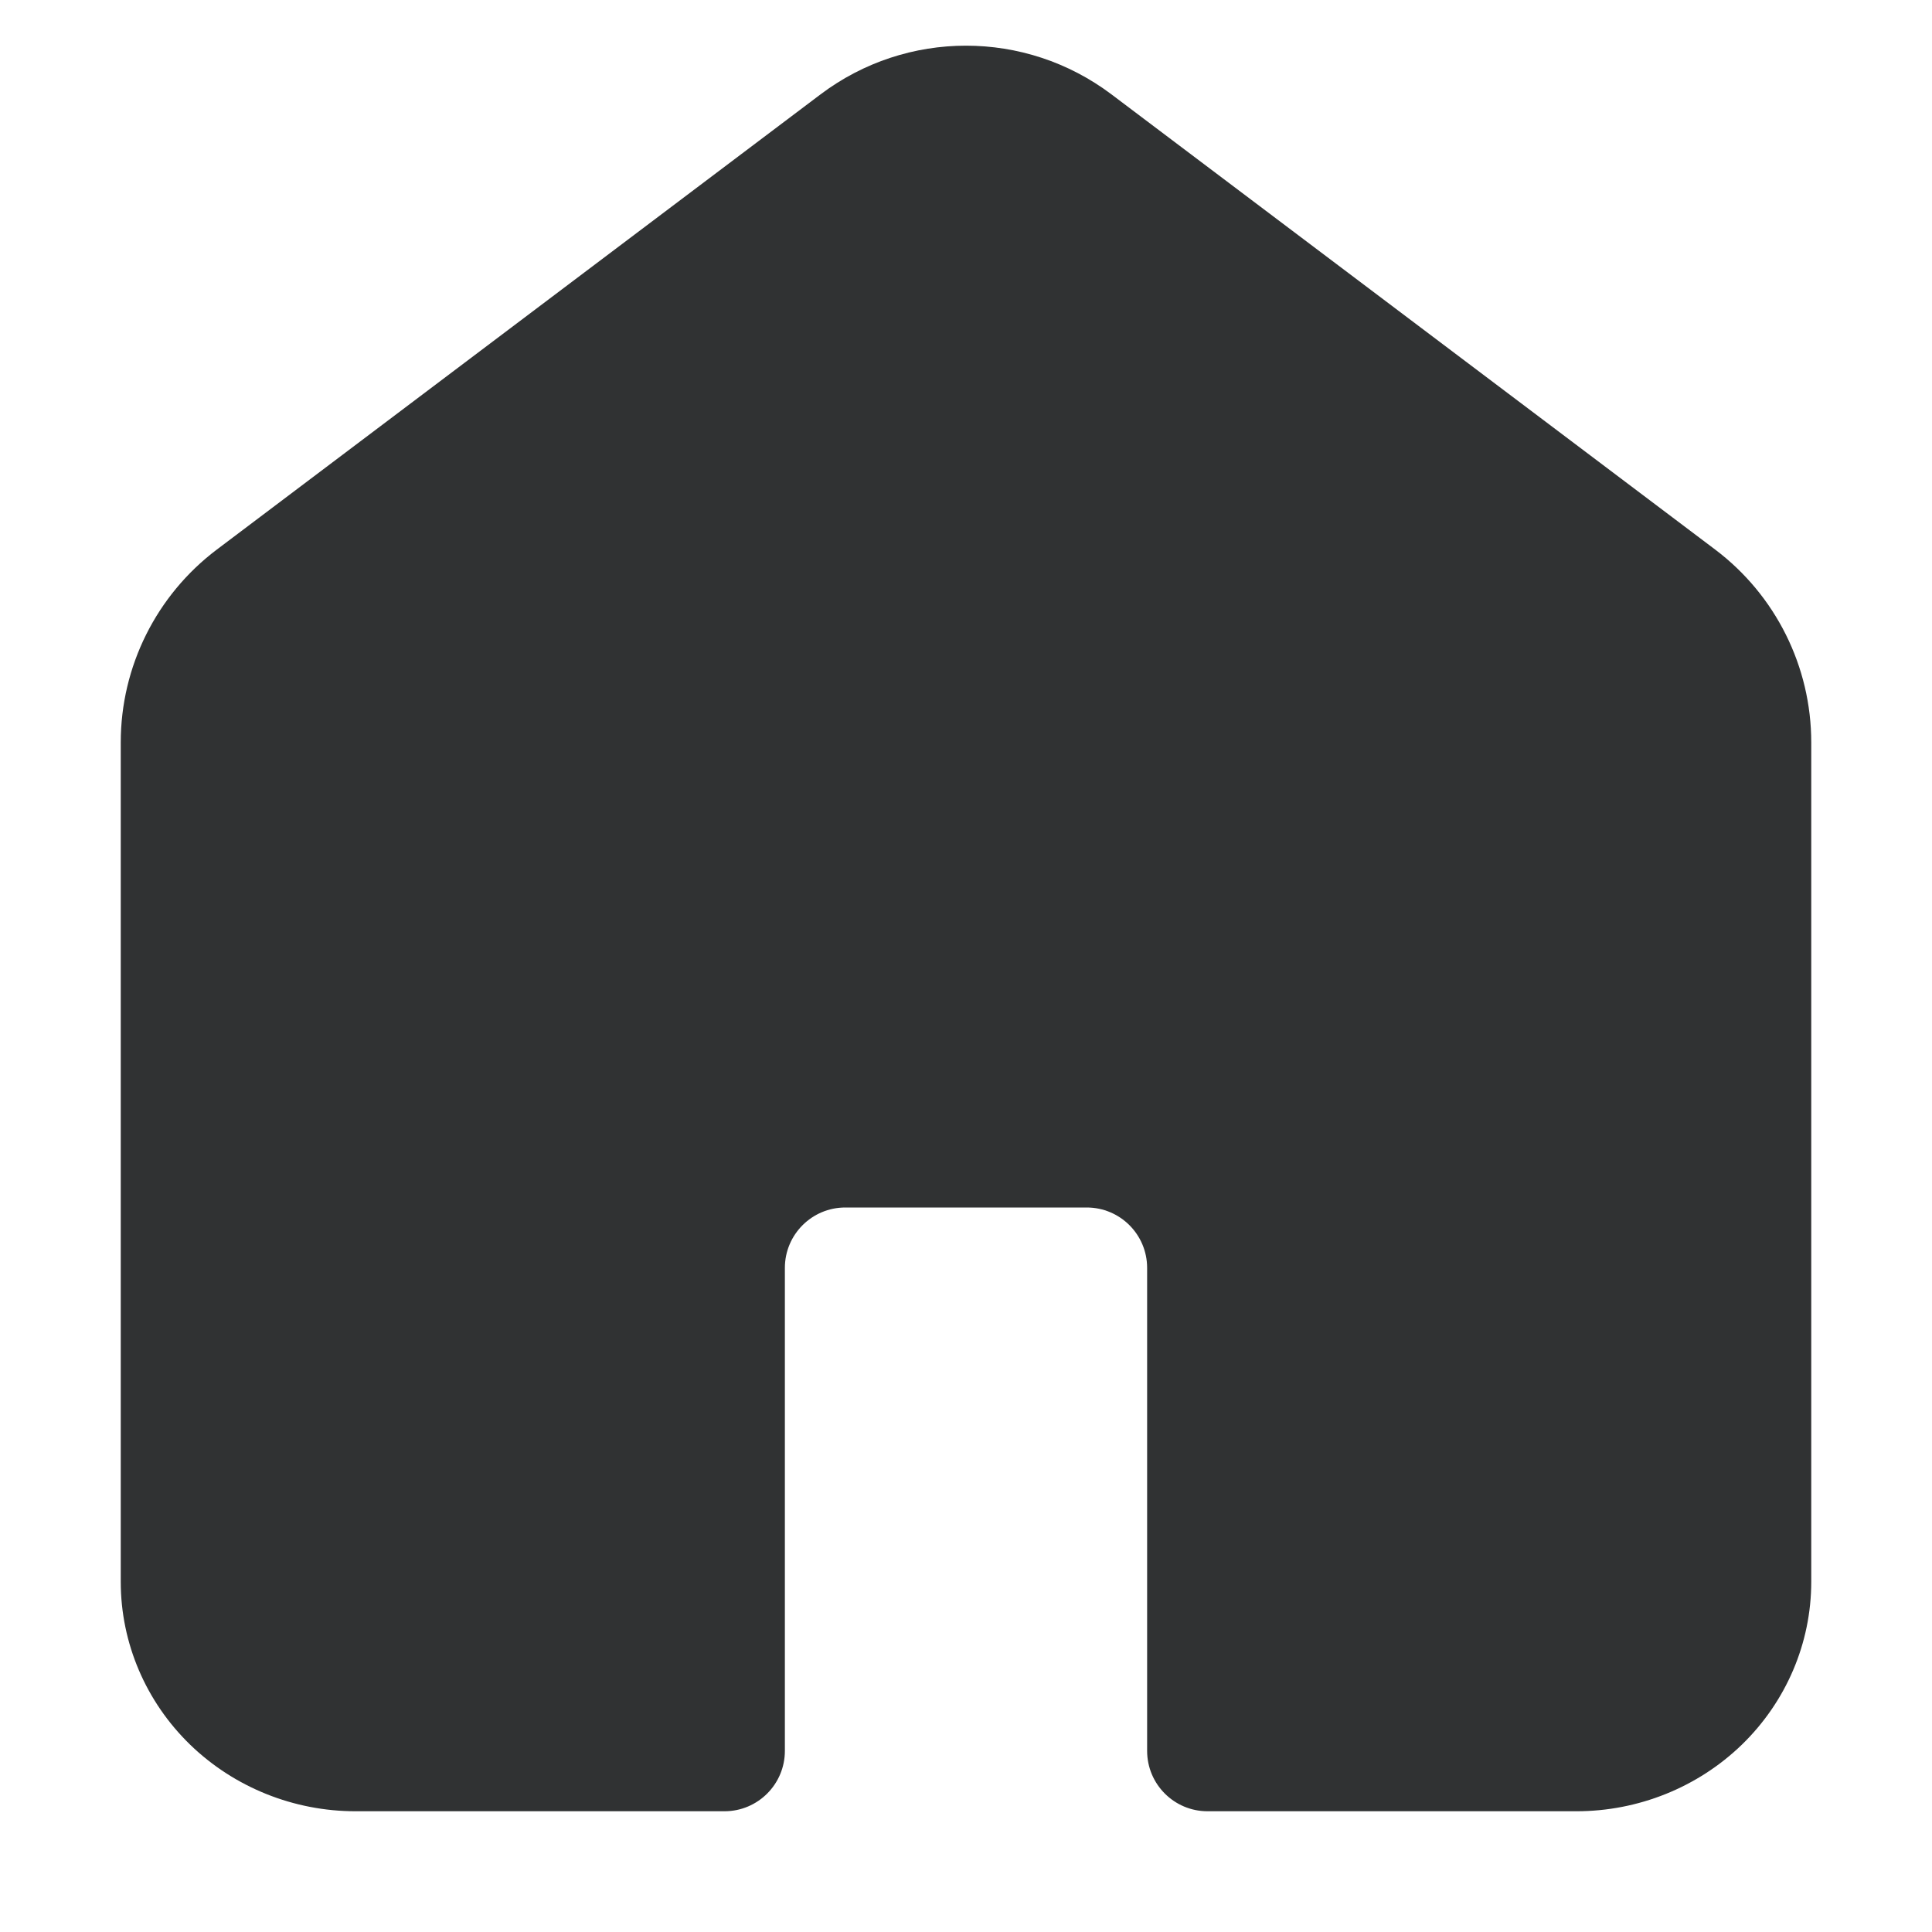 <svg width="16" height="16" viewBox="0 0 16 16" fill="none" xmlns="http://www.w3.org/2000/svg">
    <path fill-rule="evenodd" clip-rule="evenodd"
        d="M6.796 0.781C7.509 0.244 8.491 0.244 9.204 0.781L14.204 4.551C14.705 4.929 15 5.52 15 6.148V13.1C15 13.609 14.791 14.094 14.425 14.449C14.059 14.803 13.566 15 13.056 15H10C9.724 15 9.5 14.776 9.5 14.5V10.5C9.5 10.224 9.276 10 9 10H7C6.724 10 6.5 10.224 6.5 10.5V14.5C6.5 14.776 6.276 15 6 15H2.944C2.434 15 1.941 14.803 1.575 14.449C1.209 14.094 1 13.609 1 13.1V6.148C1 5.52 1.295 4.929 1.796 4.551L6.796 0.781Z"
        fill="#303233" />
</svg>
